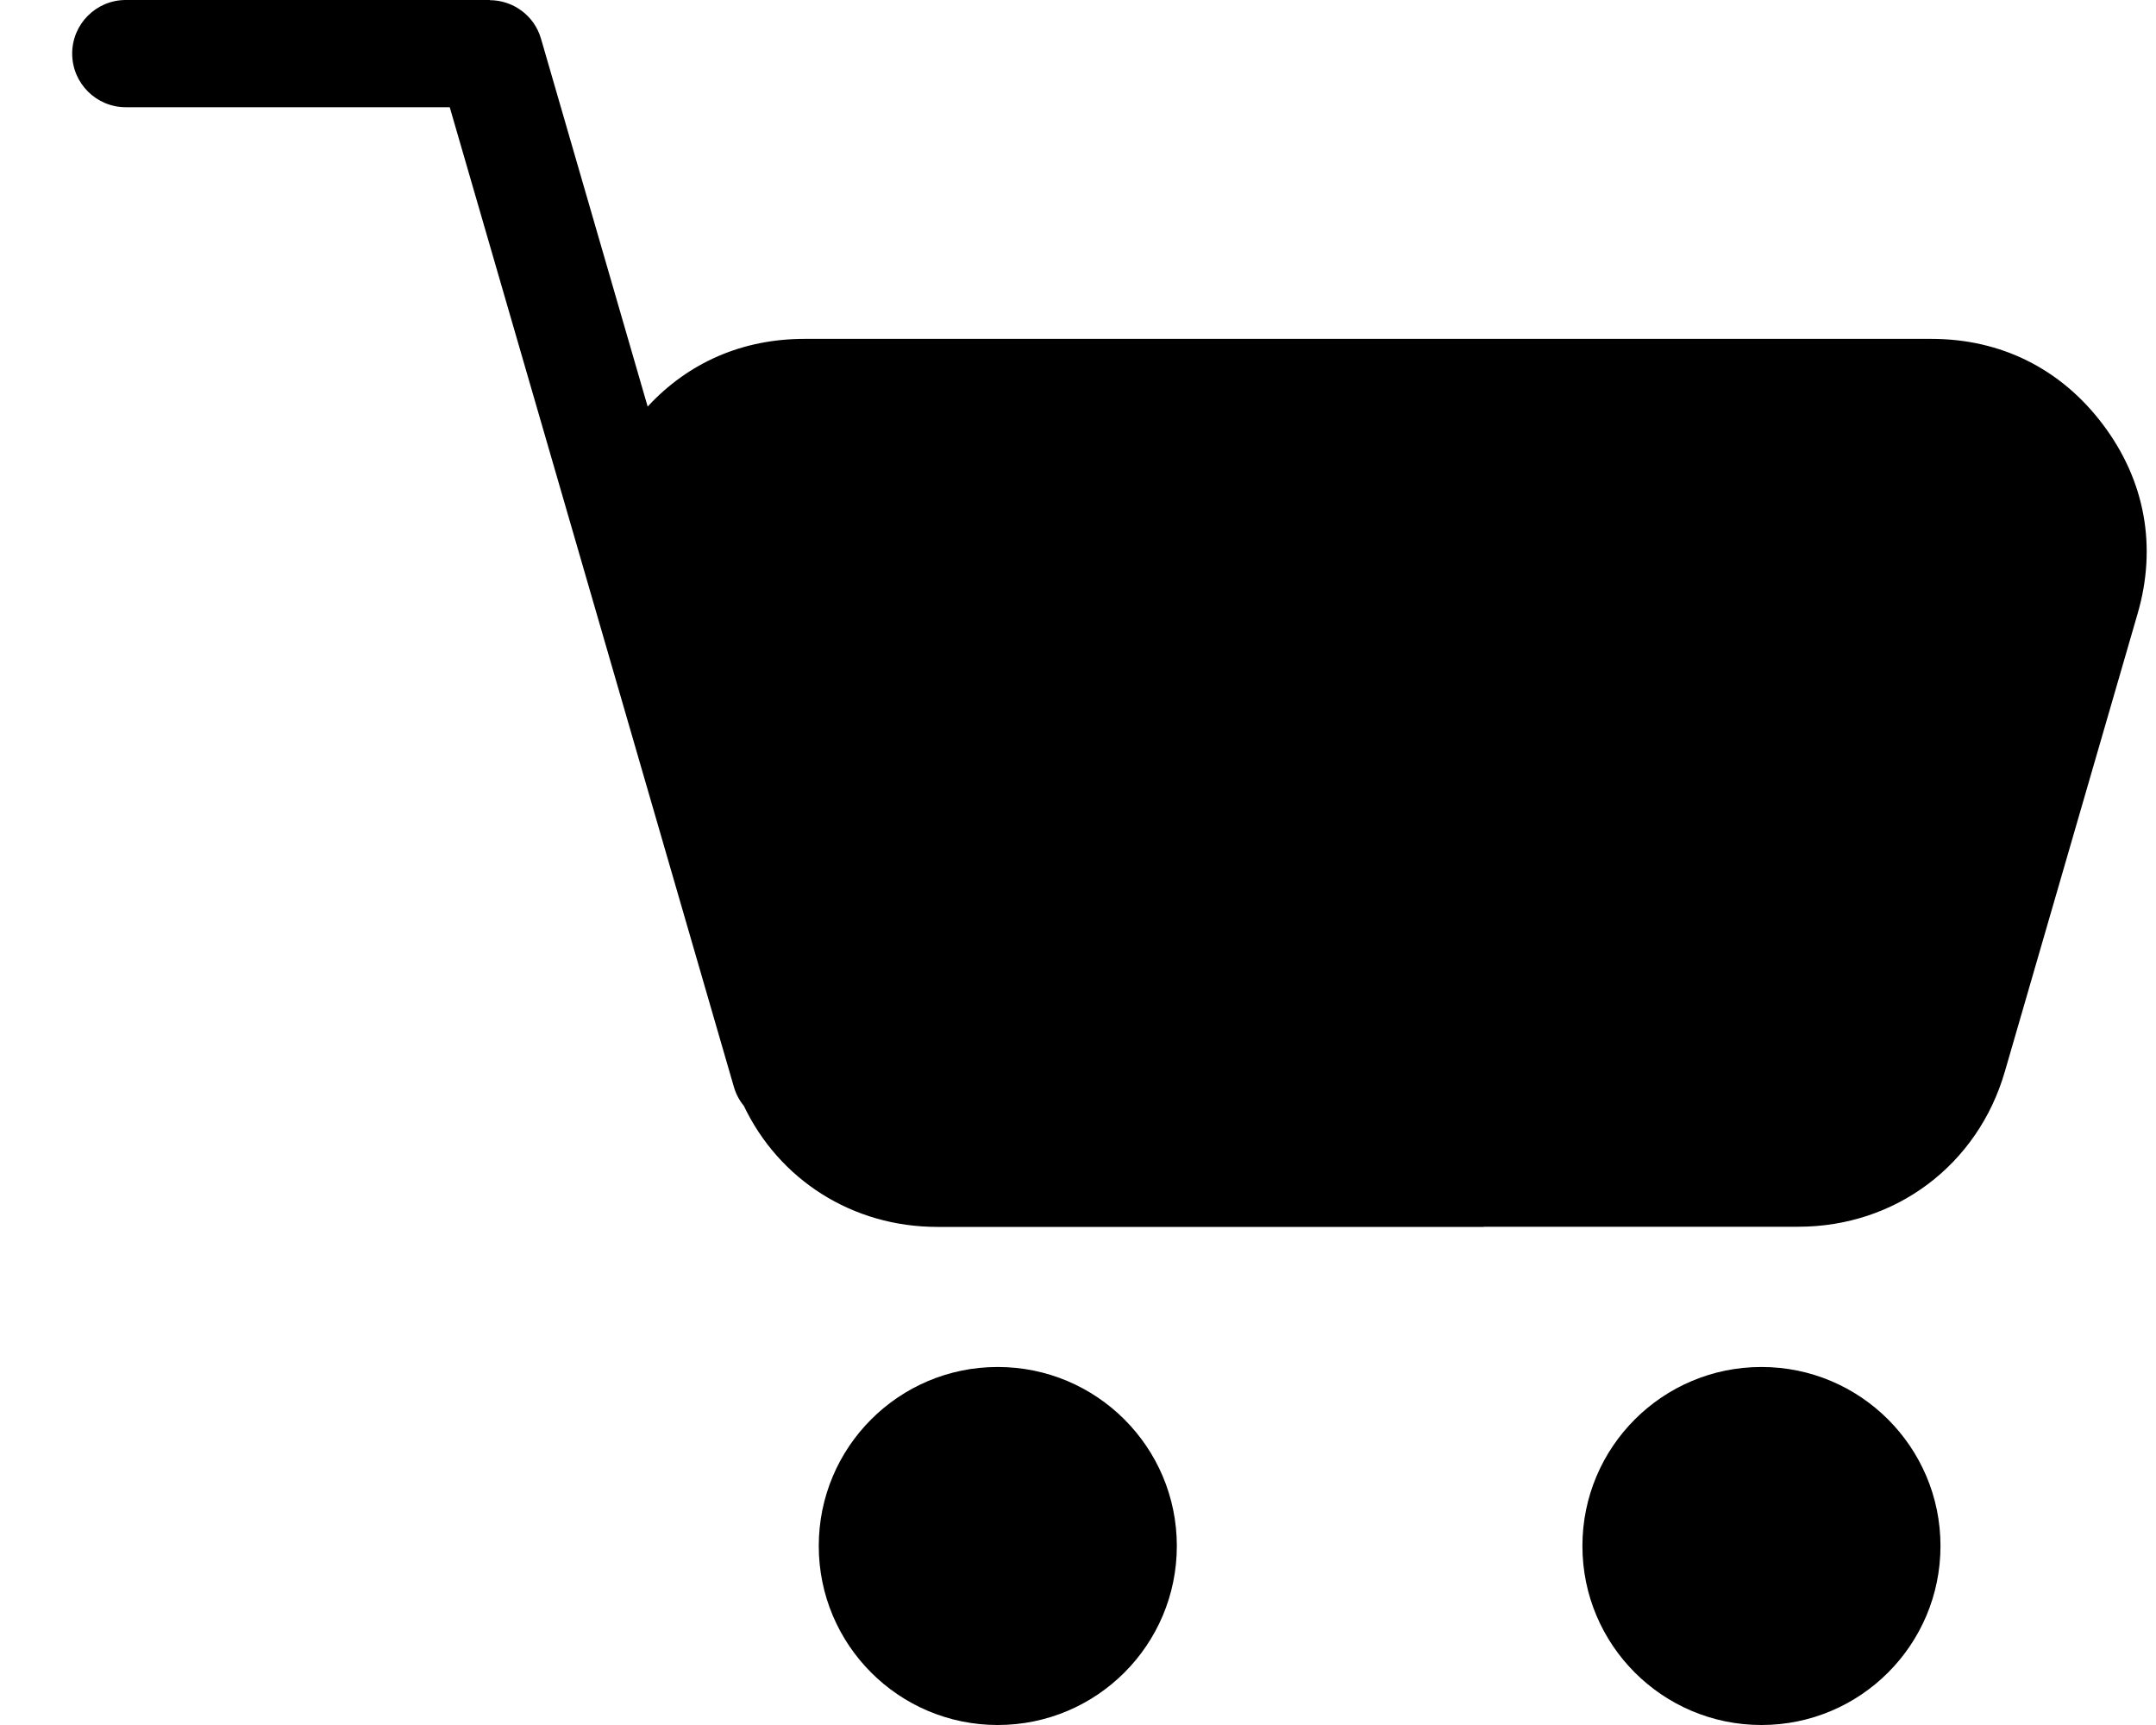 <svg width="25" height="20" viewBox="0 0 25 20" xmlns="http://www.w3.org/2000/svg">
    <path fill-rule="evenodd" clip-rule="evenodd"
        d="M17.207 14.223H20.854C21.979 14.223 22.934 13.506 23.247 12.425L24.787 7.114C25.013 6.337 24.873 5.571 24.386 4.924C23.9 4.277 23.204 3.929 22.395 3.929H9.328C8.611 3.929 7.983 4.202 7.51 4.714L6.273 0.448C6.195 0.178 5.947 0.002 5.679 0.002V0H1.458C1.116 0 0.837 0.278 0.837 0.621C0.837 0.964 1.115 1.243 1.458 1.243H5.215L8.509 12.599C8.533 12.683 8.573 12.758 8.625 12.821C9.034 13.679 9.885 14.225 10.868 14.225H17.207L17.207 14.223ZM20.425 15.849C21.571 15.849 22.501 16.778 22.501 17.924C22.501 19.071 21.572 20 20.425 20C19.278 20 18.349 19.071 18.349 17.924C18.349 16.778 19.278 15.849 20.425 15.849ZM11.569 15.849C12.716 15.849 13.646 16.778 13.646 17.924C13.646 19.071 12.717 20 11.569 20C10.423 20 9.494 19.071 9.494 17.924C9.494 16.778 10.423 15.849 11.569 15.849Z" />
</svg>